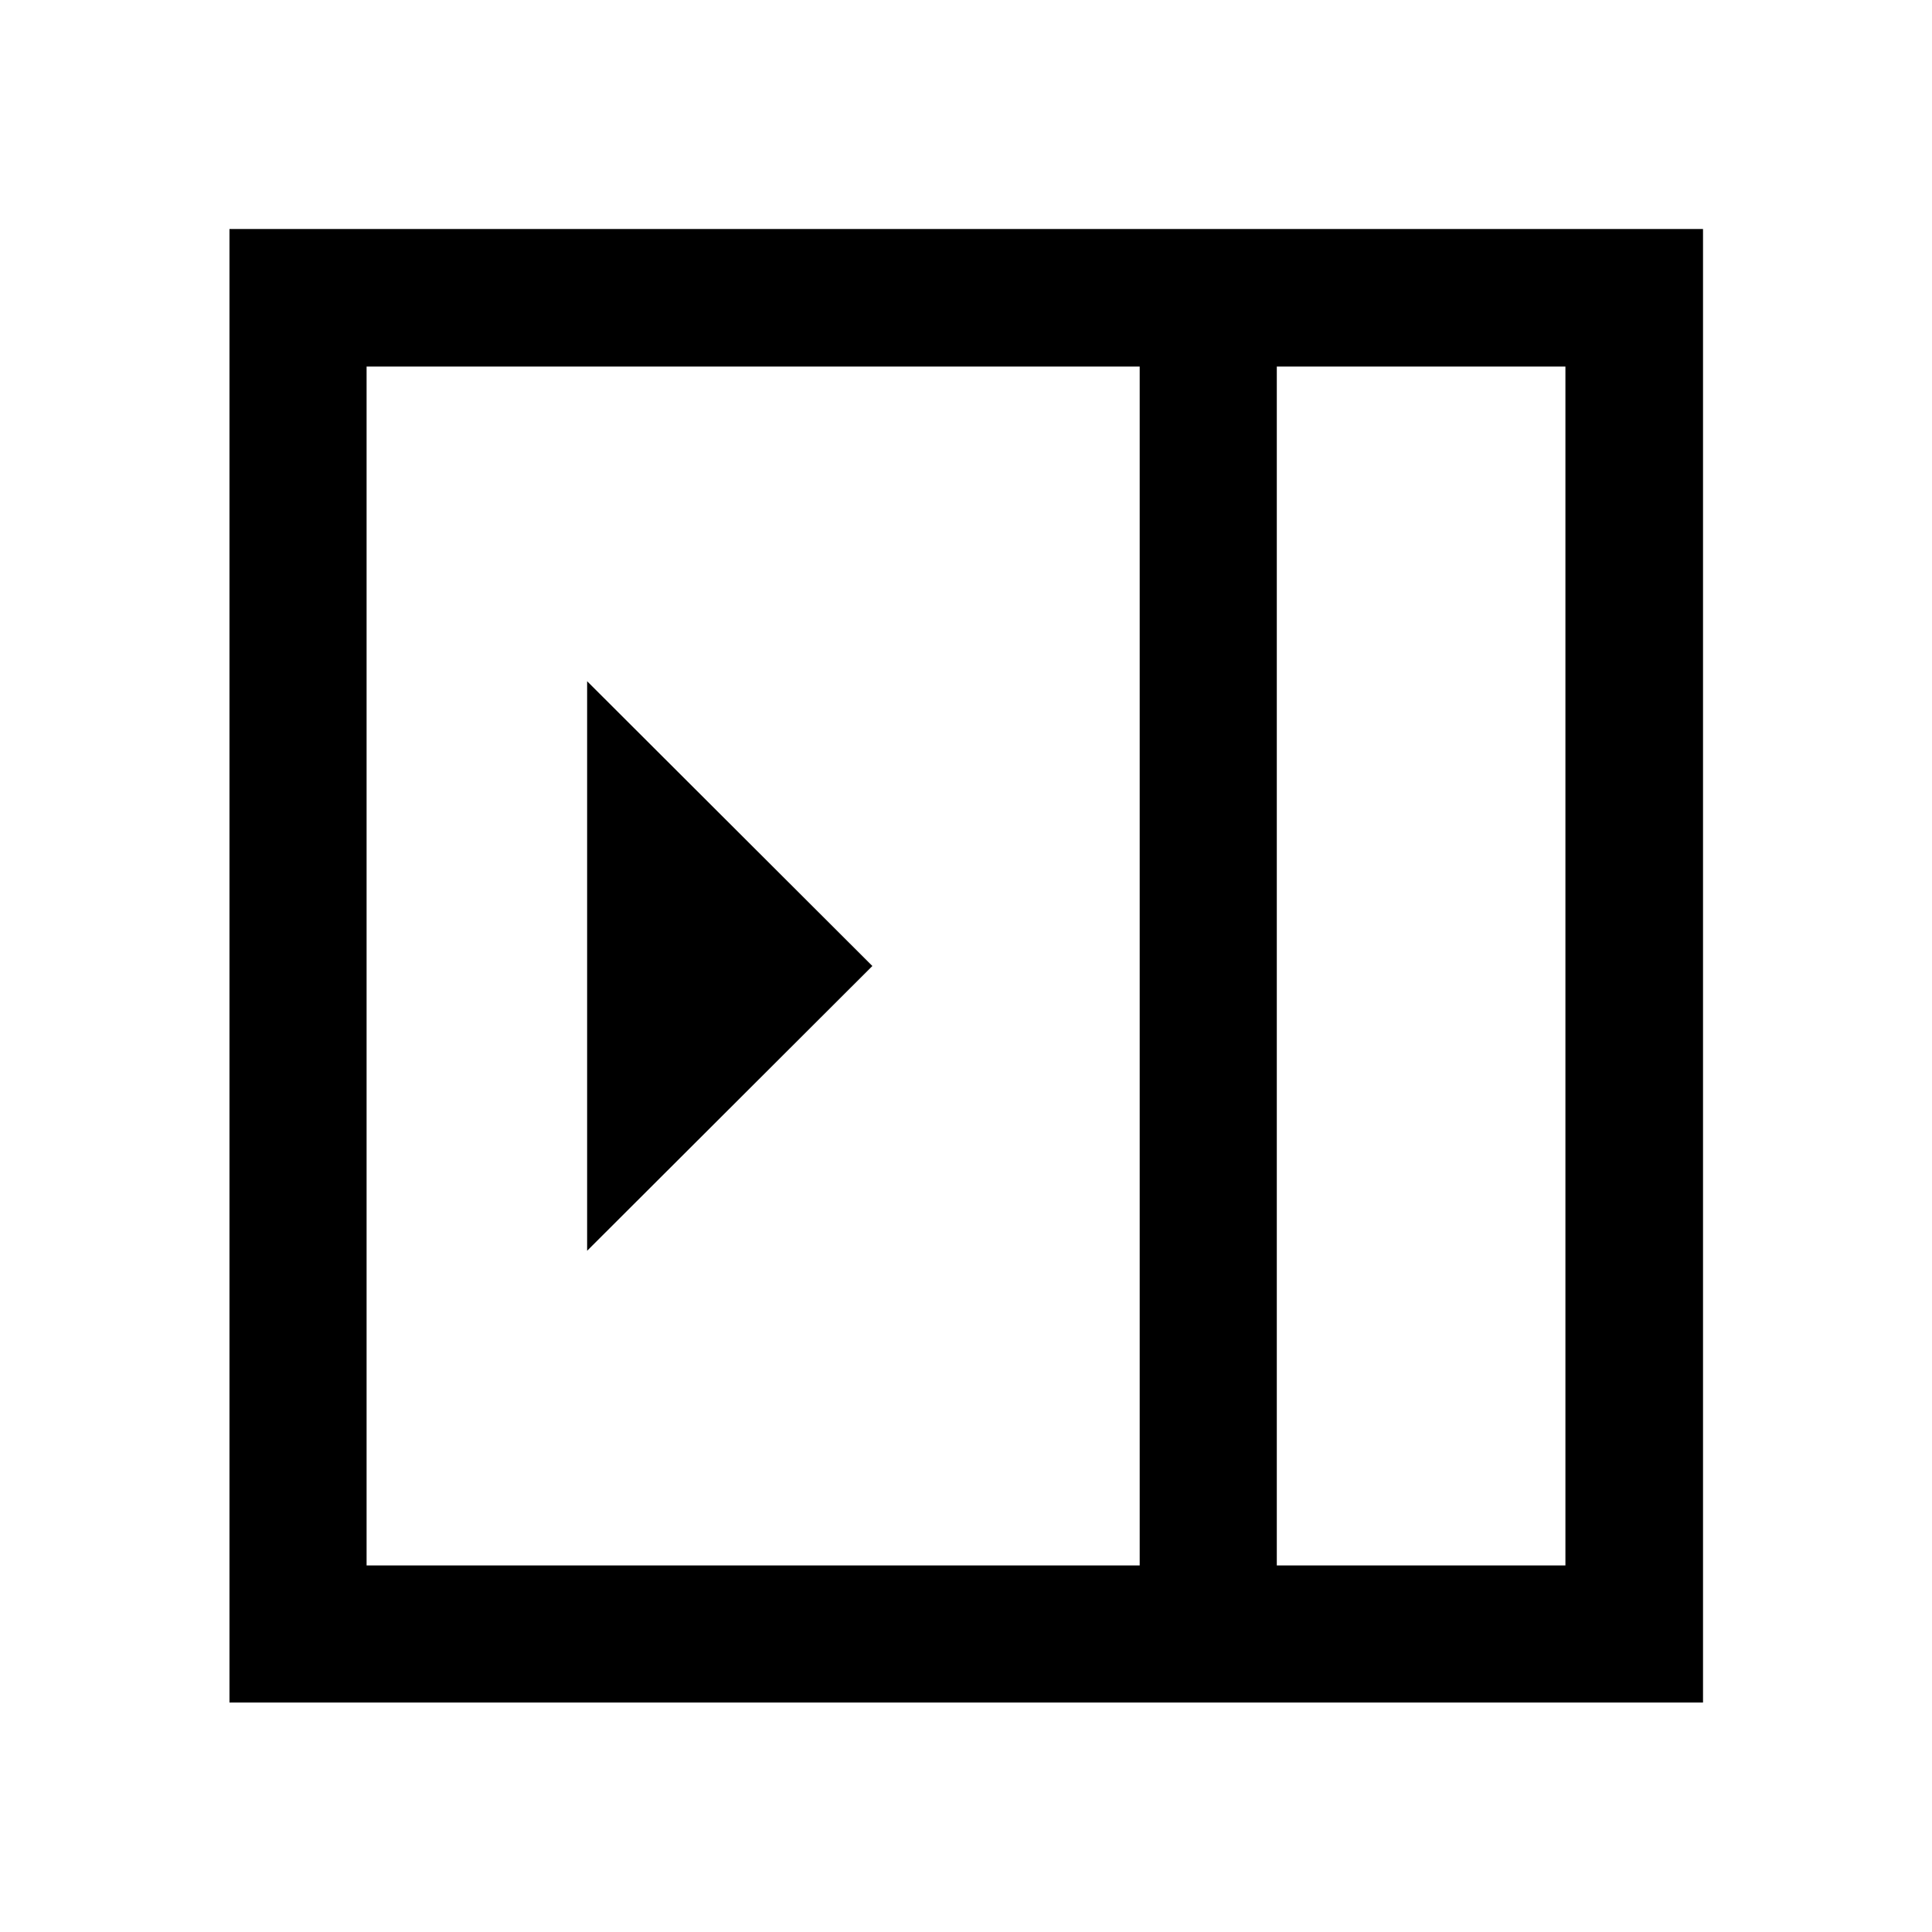 <svg xmlns="http://www.w3.org/2000/svg" width="48" height="48" viewBox="0 -960 960 960"><path d="M291.739-338.5 433.478-480 291.739-621.5v283Zm342.696 156.348h143.413v-595.696H634.435v595.696Zm-452.283 0h384.152v-595.696H182.152v595.696Zm452.283 0h143.413-143.413Zm-520.413 68.13v-732.196h732.196v732.196H114.022Z"/></svg>